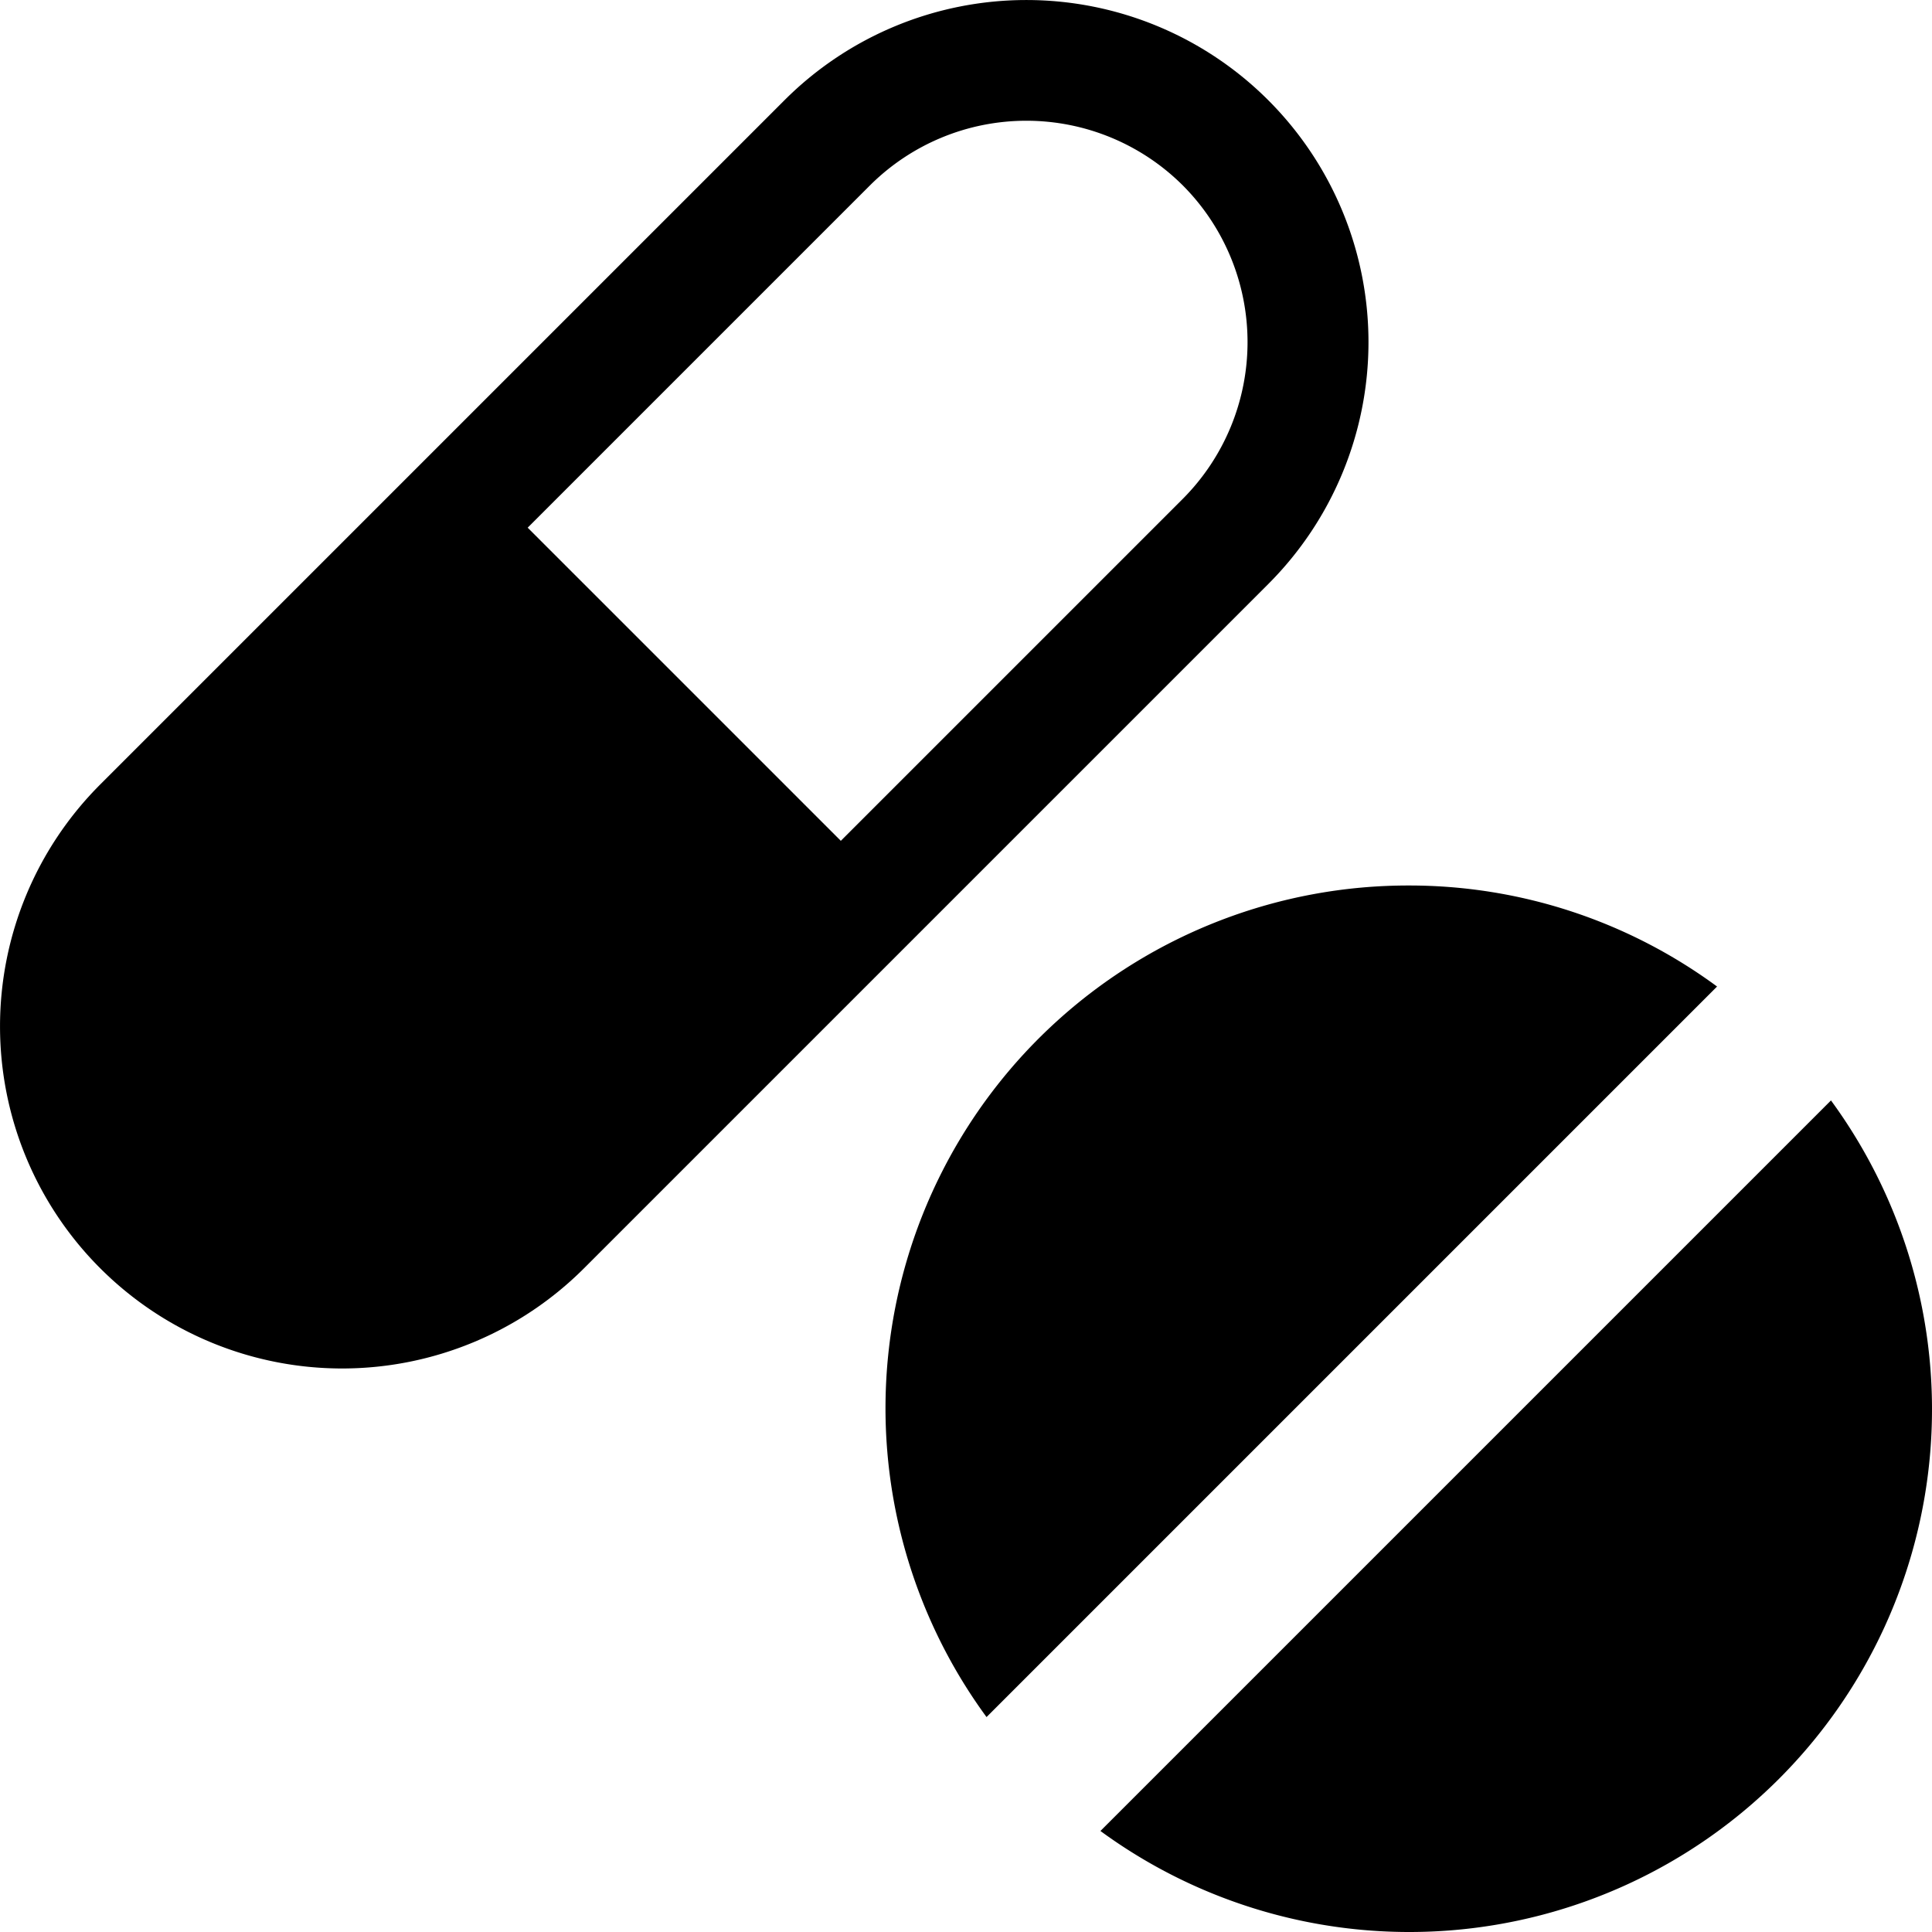 <svg xmlns="http://www.w3.org/2000/svg" viewBox="0 0 48 48"><g><g><path d="M31.51,14.51a8.499,8.499,0,1,0-12.02-12.02l-8.5,8.5-8.5,8.5a8.499,8.499,0,1,0,12.02,12.02l8.5-8.5Zm-18.4-1.4,8.5-8.5a5.504,5.504,0,0,1,7.78,0,5.517,5.517,0,0,1,0,7.78l-8.5,8.5Z" ></path><path d="M35,22a12.986,12.986,0,0,0-10.49,20.66L42.66,24.51A12.892,12.892,0,0,0,35,22Z" ></path><path d="M45.49,27.34,27.34,45.49A12.986,12.986,0,0,0,45.49,27.34Z" ></path></g></g></svg>
